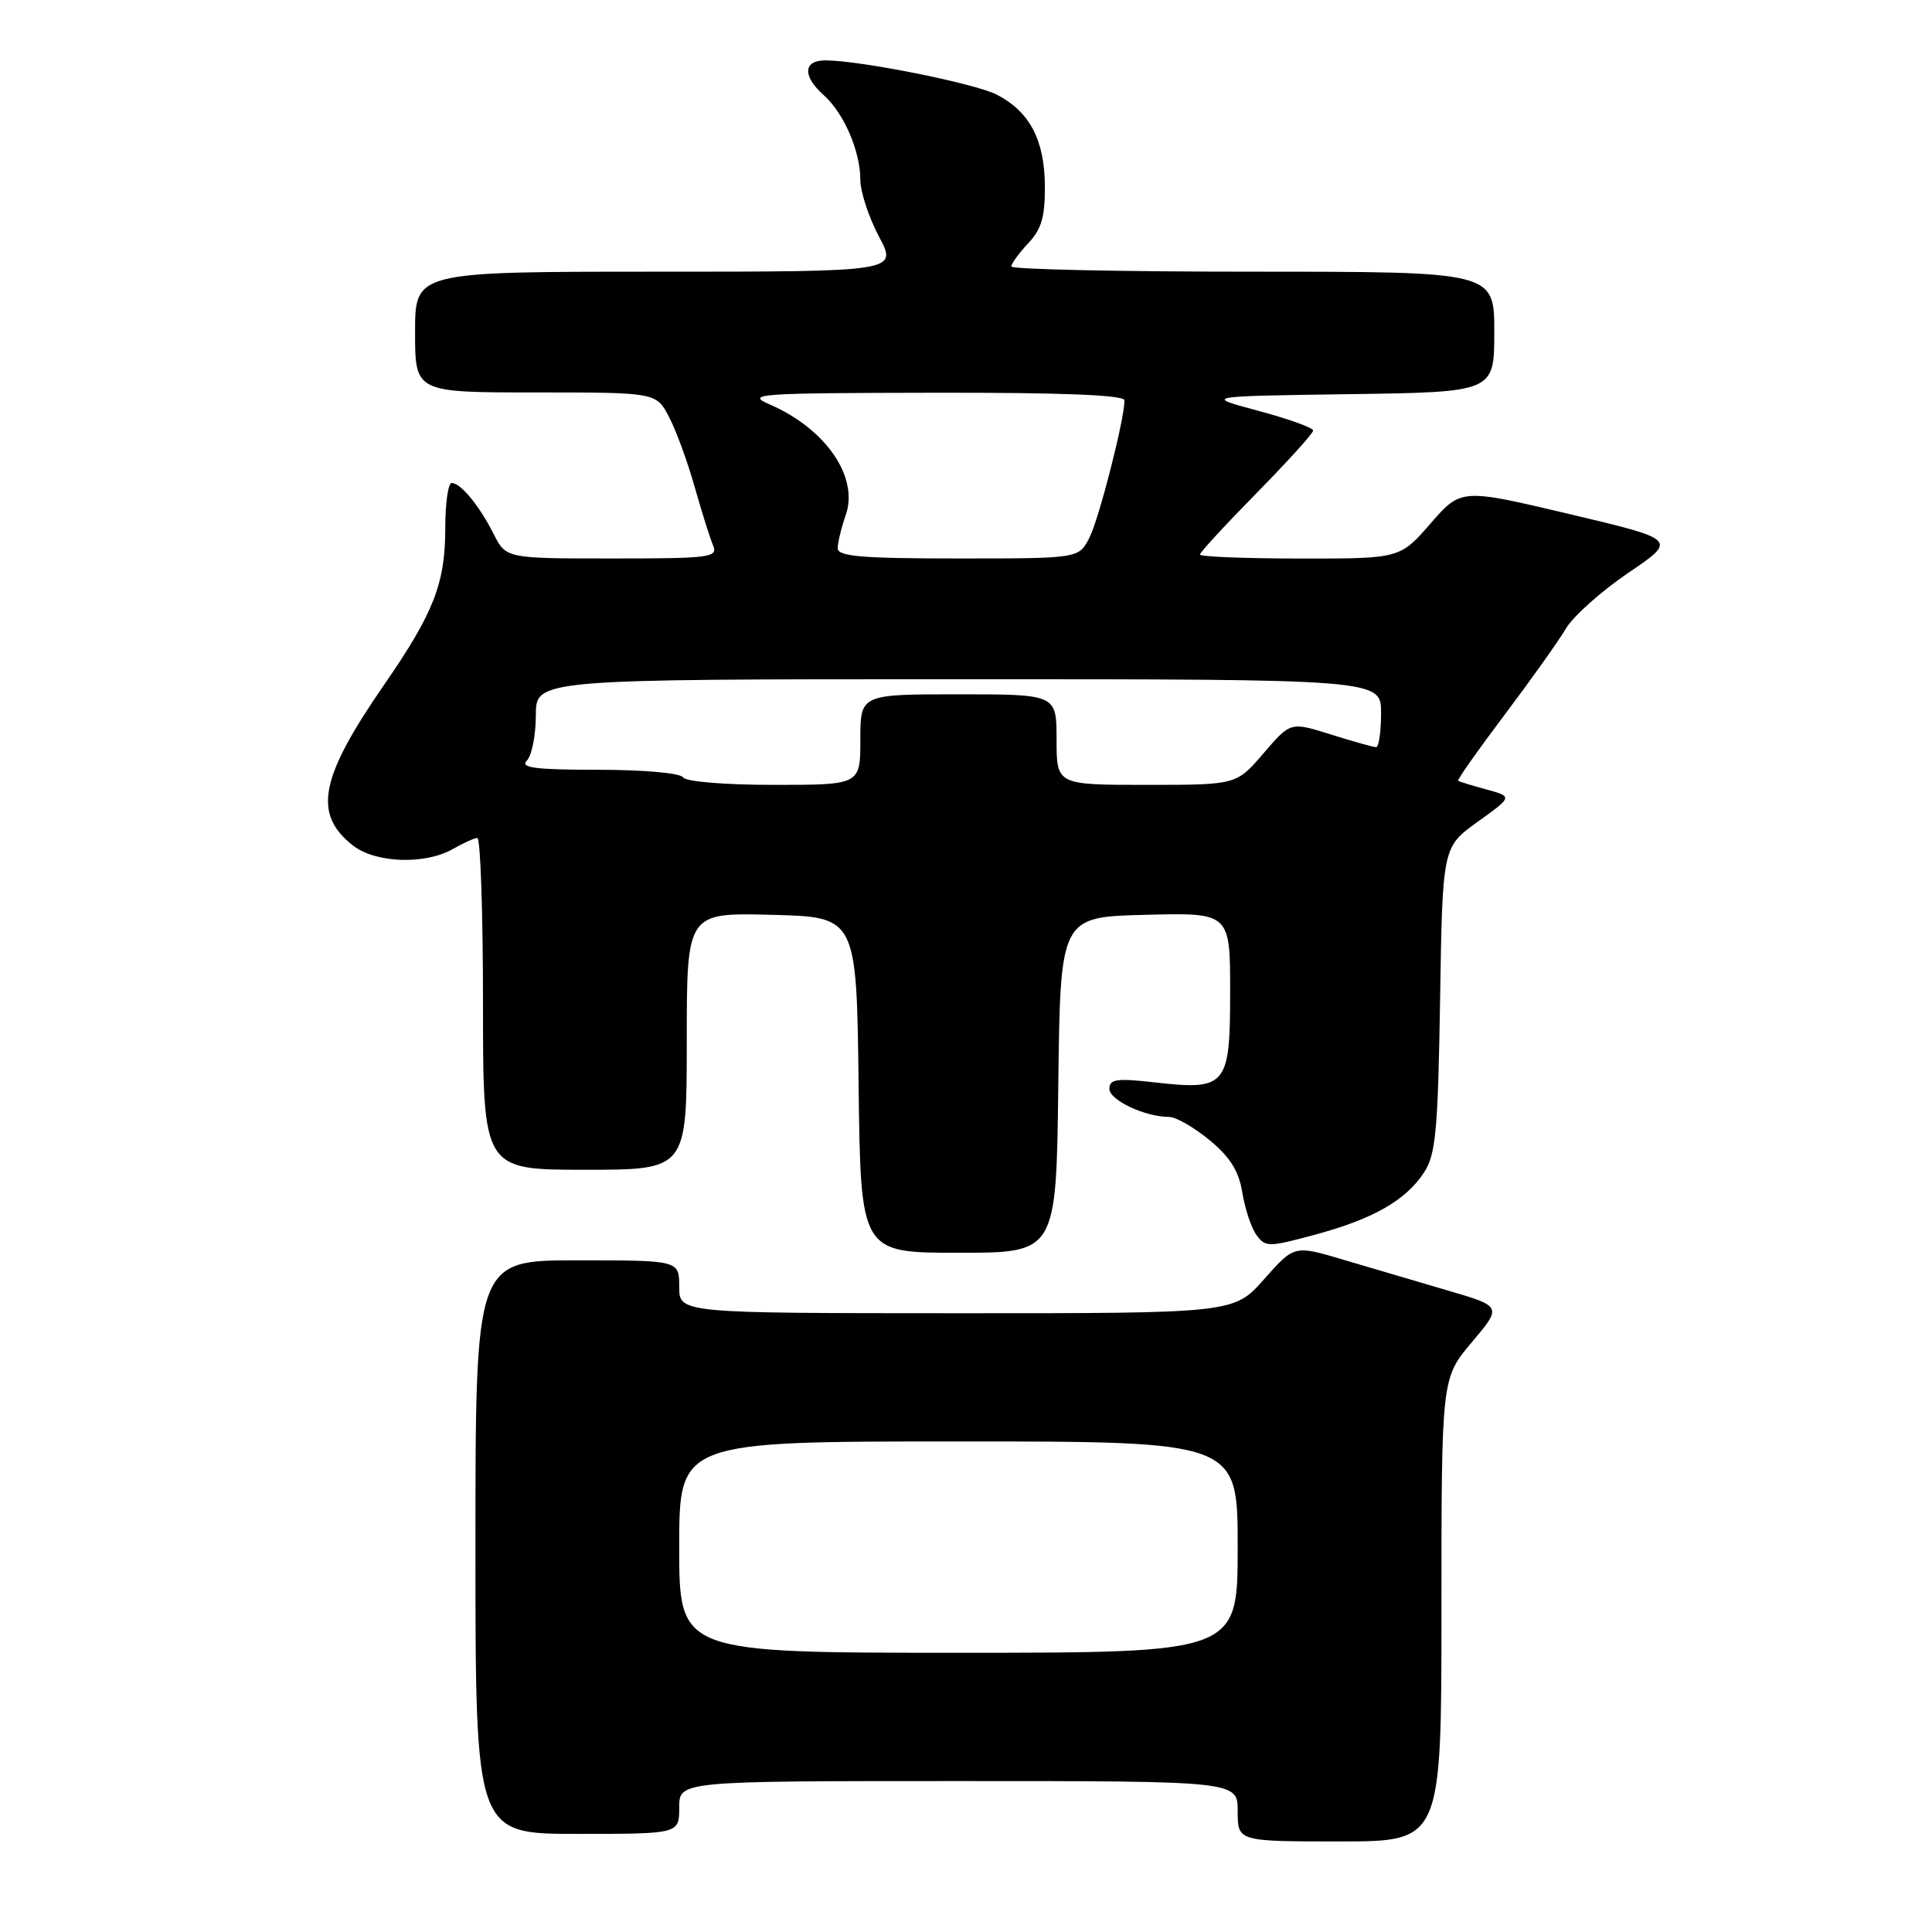 <?xml version="1.0" encoding="UTF-8" standalone="no"?>
<!DOCTYPE svg PUBLIC "-//W3C//DTD SVG 1.1//EN" "http://www.w3.org/Graphics/SVG/1.1/DTD/svg11.dtd" >
<svg xmlns="http://www.w3.org/2000/svg" xmlns:xlink="http://www.w3.org/1999/xlink" version="1.1" viewBox="0 0 256 256">
 <g >
 <path fill="currentColor"
d=" M 191.00 213.31 C 191.00 182.63 191.00 182.63 195.02 177.86 C 199.04 173.10 199.04 173.10 191.77 170.98 C 187.77 169.81 181.57 167.98 178.00 166.92 C 171.50 164.98 171.50 164.98 167.50 169.50 C 163.50 174.02 163.50 174.02 126.75 174.01 C 90.00 174.00 90.00 174.00 90.00 170.50 C 90.00 167.00 90.00 167.00 76.50 167.00 C 63.00 167.00 63.00 167.00 63.00 205.00 C 63.00 243.00 63.00 243.00 76.50 243.00 C 90.00 243.00 90.00 243.00 90.00 239.50 C 90.00 236.00 90.00 236.00 127.00 236.00 C 164.00 236.00 164.00 236.00 164.00 240.00 C 164.00 244.00 164.00 244.00 177.50 244.00 C 191.00 244.00 191.00 244.00 191.00 213.31 Z  M 140.23 143.75 C 140.50 121.50 140.50 121.50 151.75 121.22 C 163.00 120.93 163.00 120.93 163.00 131.43 C 163.00 143.94 162.53 144.50 152.98 143.42 C 147.98 142.85 147.00 142.99 147.00 144.27 C 147.00 145.78 151.73 148.00 154.92 148.00 C 155.81 148.00 158.22 149.38 160.27 151.07 C 163.01 153.33 164.16 155.18 164.62 158.05 C 164.97 160.20 165.81 162.73 166.50 163.66 C 167.67 165.27 168.12 165.26 174.22 163.61 C 181.97 161.52 186.25 159.07 188.70 155.35 C 190.25 152.97 190.54 149.83 190.82 132.41 C 191.14 112.24 191.14 112.24 195.79 108.90 C 200.44 105.56 200.44 105.56 196.97 104.61 C 195.06 104.09 193.37 103.57 193.21 103.46 C 193.05 103.35 195.80 99.45 199.31 94.79 C 202.82 90.13 206.50 84.97 207.47 83.32 C 208.44 81.67 212.17 78.34 215.75 75.91 C 222.26 71.50 222.26 71.50 207.93 68.11 C 193.60 64.72 193.60 64.72 189.55 69.37 C 185.50 74.02 185.50 74.02 172.25 74.01 C 164.96 74.00 159.00 73.77 159.00 73.48 C 159.00 73.19 162.38 69.53 166.50 65.34 C 170.62 61.14 174.00 57.42 174.00 57.05 C 174.00 56.68 170.74 55.51 166.75 54.44 C 159.50 52.50 159.50 52.50 178.75 52.23 C 198.00 51.96 198.00 51.96 198.00 43.98 C 198.00 36.00 198.00 36.00 166.00 36.00 C 148.40 36.00 134.00 35.69 134.00 35.31 C 134.00 34.94 135.01 33.55 136.25 32.23 C 138.02 30.35 138.49 28.70 138.45 24.55 C 138.39 18.50 136.42 14.79 132.08 12.54 C 129.21 11.06 113.93 8.00 109.37 8.00 C 106.42 8.00 106.31 10.08 109.14 12.60 C 111.81 14.97 114.00 20.03 114.00 23.82 C 114.00 25.40 115.11 28.79 116.47 31.35 C 118.94 36.00 118.94 36.00 86.97 36.00 C 55.00 36.00 55.00 36.00 55.00 44.00 C 55.00 52.00 55.00 52.00 70.97 52.00 C 86.95 52.00 86.95 52.00 88.65 55.25 C 89.59 57.04 91.11 61.20 92.04 64.50 C 92.98 67.80 94.07 71.29 94.48 72.25 C 95.16 73.87 94.16 74.00 81.13 74.00 C 67.05 74.00 67.05 74.00 65.41 70.75 C 63.48 66.96 61.05 64.00 59.85 64.00 C 59.38 64.00 59.00 66.71 59.00 70.03 C 59.00 77.30 57.46 81.24 50.91 90.72 C 42.37 103.07 41.44 107.84 46.75 112.02 C 49.74 114.37 56.30 114.61 60.00 112.50 C 61.38 111.71 62.84 111.05 63.25 111.04 C 63.66 111.02 64.00 120.90 64.00 133.00 C 64.00 155.00 64.00 155.00 77.50 155.00 C 91.00 155.00 91.00 155.00 91.00 137.97 C 91.00 120.93 91.00 120.93 102.25 121.22 C 113.50 121.50 113.50 121.50 113.77 143.75 C 114.04 166.00 114.04 166.00 127.00 166.00 C 139.96 166.00 139.96 166.00 140.23 143.75 Z  M 90.00 205.00 C 90.00 191.00 90.00 191.00 127.00 191.00 C 164.00 191.00 164.00 191.00 164.00 205.00 C 164.00 219.00 164.00 219.00 127.00 219.00 C 90.00 219.00 90.00 219.00 90.00 205.00 Z  M 90.50 103.00 C 90.15 102.43 85.26 102.00 79.24 102.00 C 70.96 102.00 68.87 101.73 69.80 100.80 C 70.46 100.14 71.00 97.44 71.00 94.80 C 71.00 90.00 71.00 90.00 127.00 90.00 C 183.00 90.00 183.00 90.00 183.00 94.50 C 183.00 96.97 182.70 99.00 182.34 99.00 C 181.97 99.00 179.27 98.24 176.34 97.32 C 171.00 95.64 171.00 95.64 167.42 99.82 C 163.84 104.00 163.84 104.00 151.92 104.00 C 140.00 104.00 140.00 104.00 140.00 98.00 C 140.00 92.00 140.00 92.00 127.00 92.00 C 114.00 92.00 114.00 92.00 114.00 98.00 C 114.00 104.00 114.00 104.00 102.56 104.00 C 96.01 104.00 90.85 103.57 90.50 103.00 Z  M 111.00 72.65 C 111.00 71.91 111.48 69.92 112.07 68.23 C 113.82 63.21 109.42 56.81 101.99 53.59 C 98.75 52.19 100.31 52.08 123.75 52.04 C 140.78 52.01 149.00 52.34 149.00 53.05 C 149.00 55.56 145.63 68.74 144.35 71.25 C 142.95 74.00 142.95 74.00 126.97 74.00 C 114.23 74.00 111.00 73.73 111.00 72.65 Z "/>
</g>
</svg>
